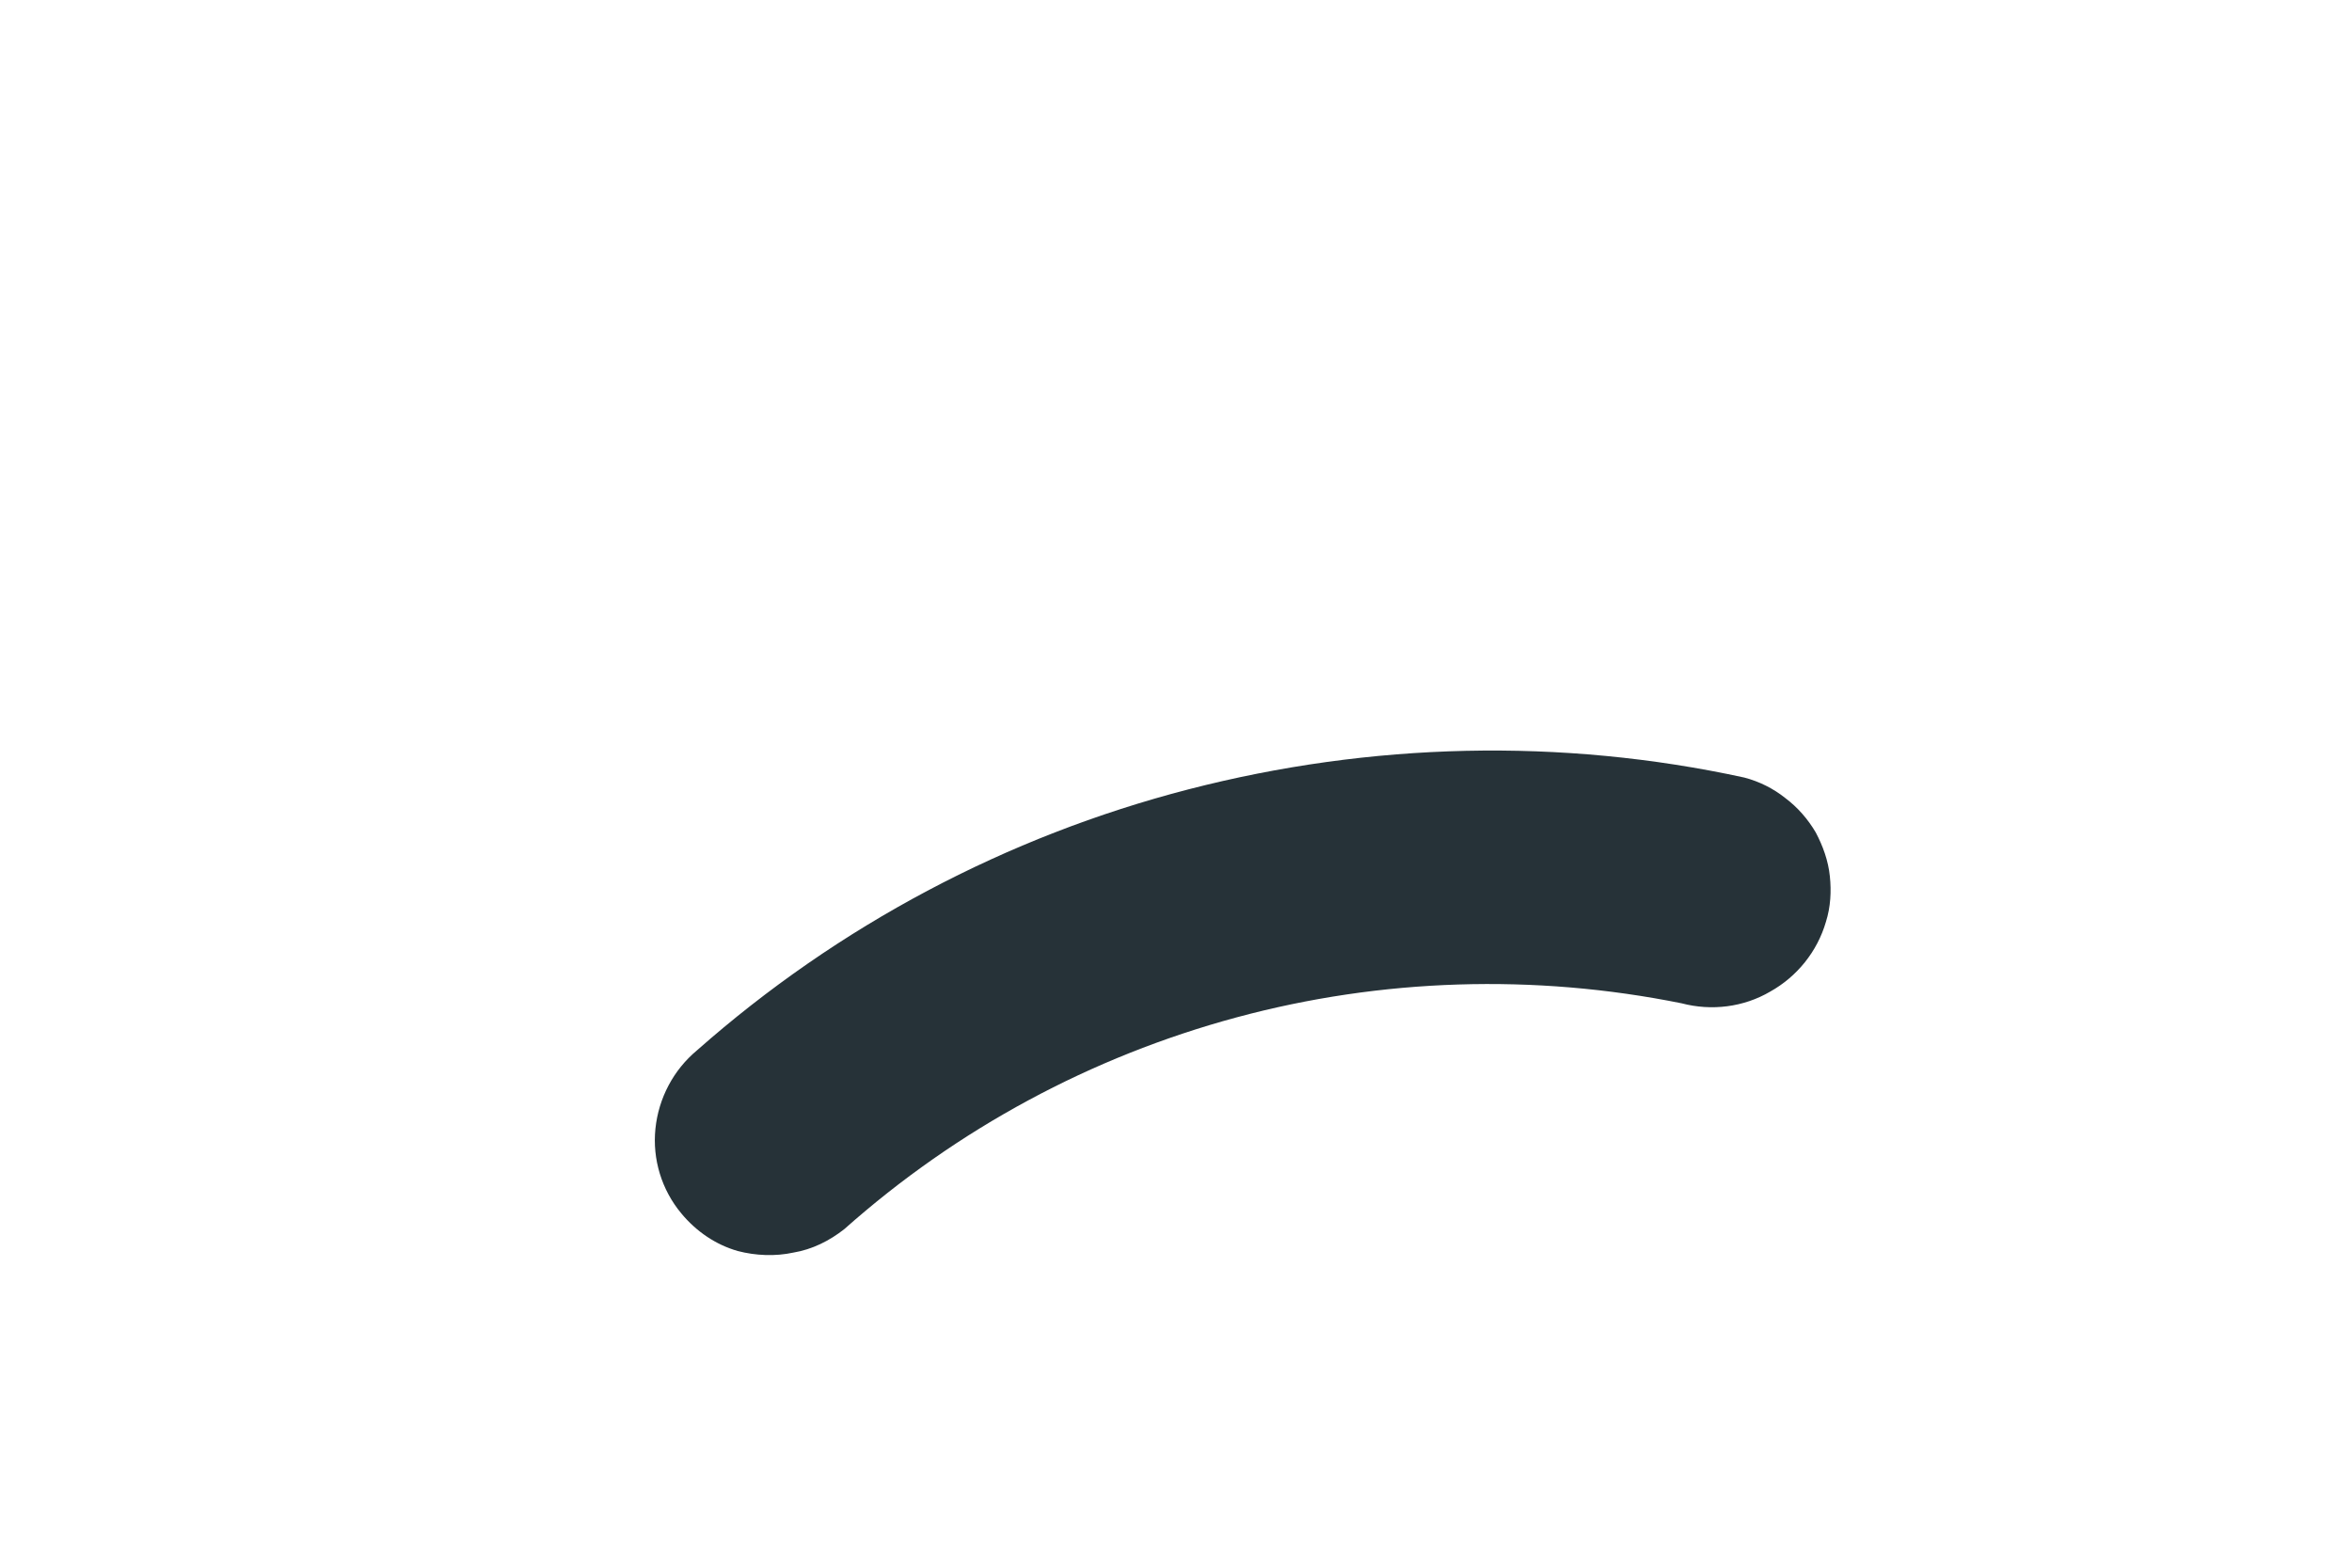 <?xml version="1.0" encoding="UTF-8" standalone="no"?><svg width='3' height='2' viewBox='0 0 3 2' fill='none' xmlns='http://www.w3.org/2000/svg'>
<path d='M0.941 1.596C0.964 1.602 0.989 1.603 1.012 1.598C1.036 1.594 1.058 1.583 1.077 1.568C1.221 1.44 1.392 1.348 1.577 1.298C1.762 1.248 1.957 1.242 2.145 1.28C2.183 1.29 2.224 1.285 2.258 1.265C2.292 1.246 2.318 1.214 2.329 1.176C2.335 1.157 2.336 1.137 2.334 1.118C2.332 1.098 2.325 1.079 2.316 1.062C2.306 1.045 2.293 1.03 2.277 1.018C2.262 1.006 2.244 0.997 2.225 0.992C1.991 0.941 1.748 0.947 1.516 1.007C1.284 1.067 1.069 1.181 0.889 1.34C0.859 1.365 0.84 1.401 0.836 1.44C0.832 1.479 0.844 1.518 0.869 1.548C0.888 1.571 0.913 1.588 0.941 1.596Z' fill='#263238'/>
</svg>
